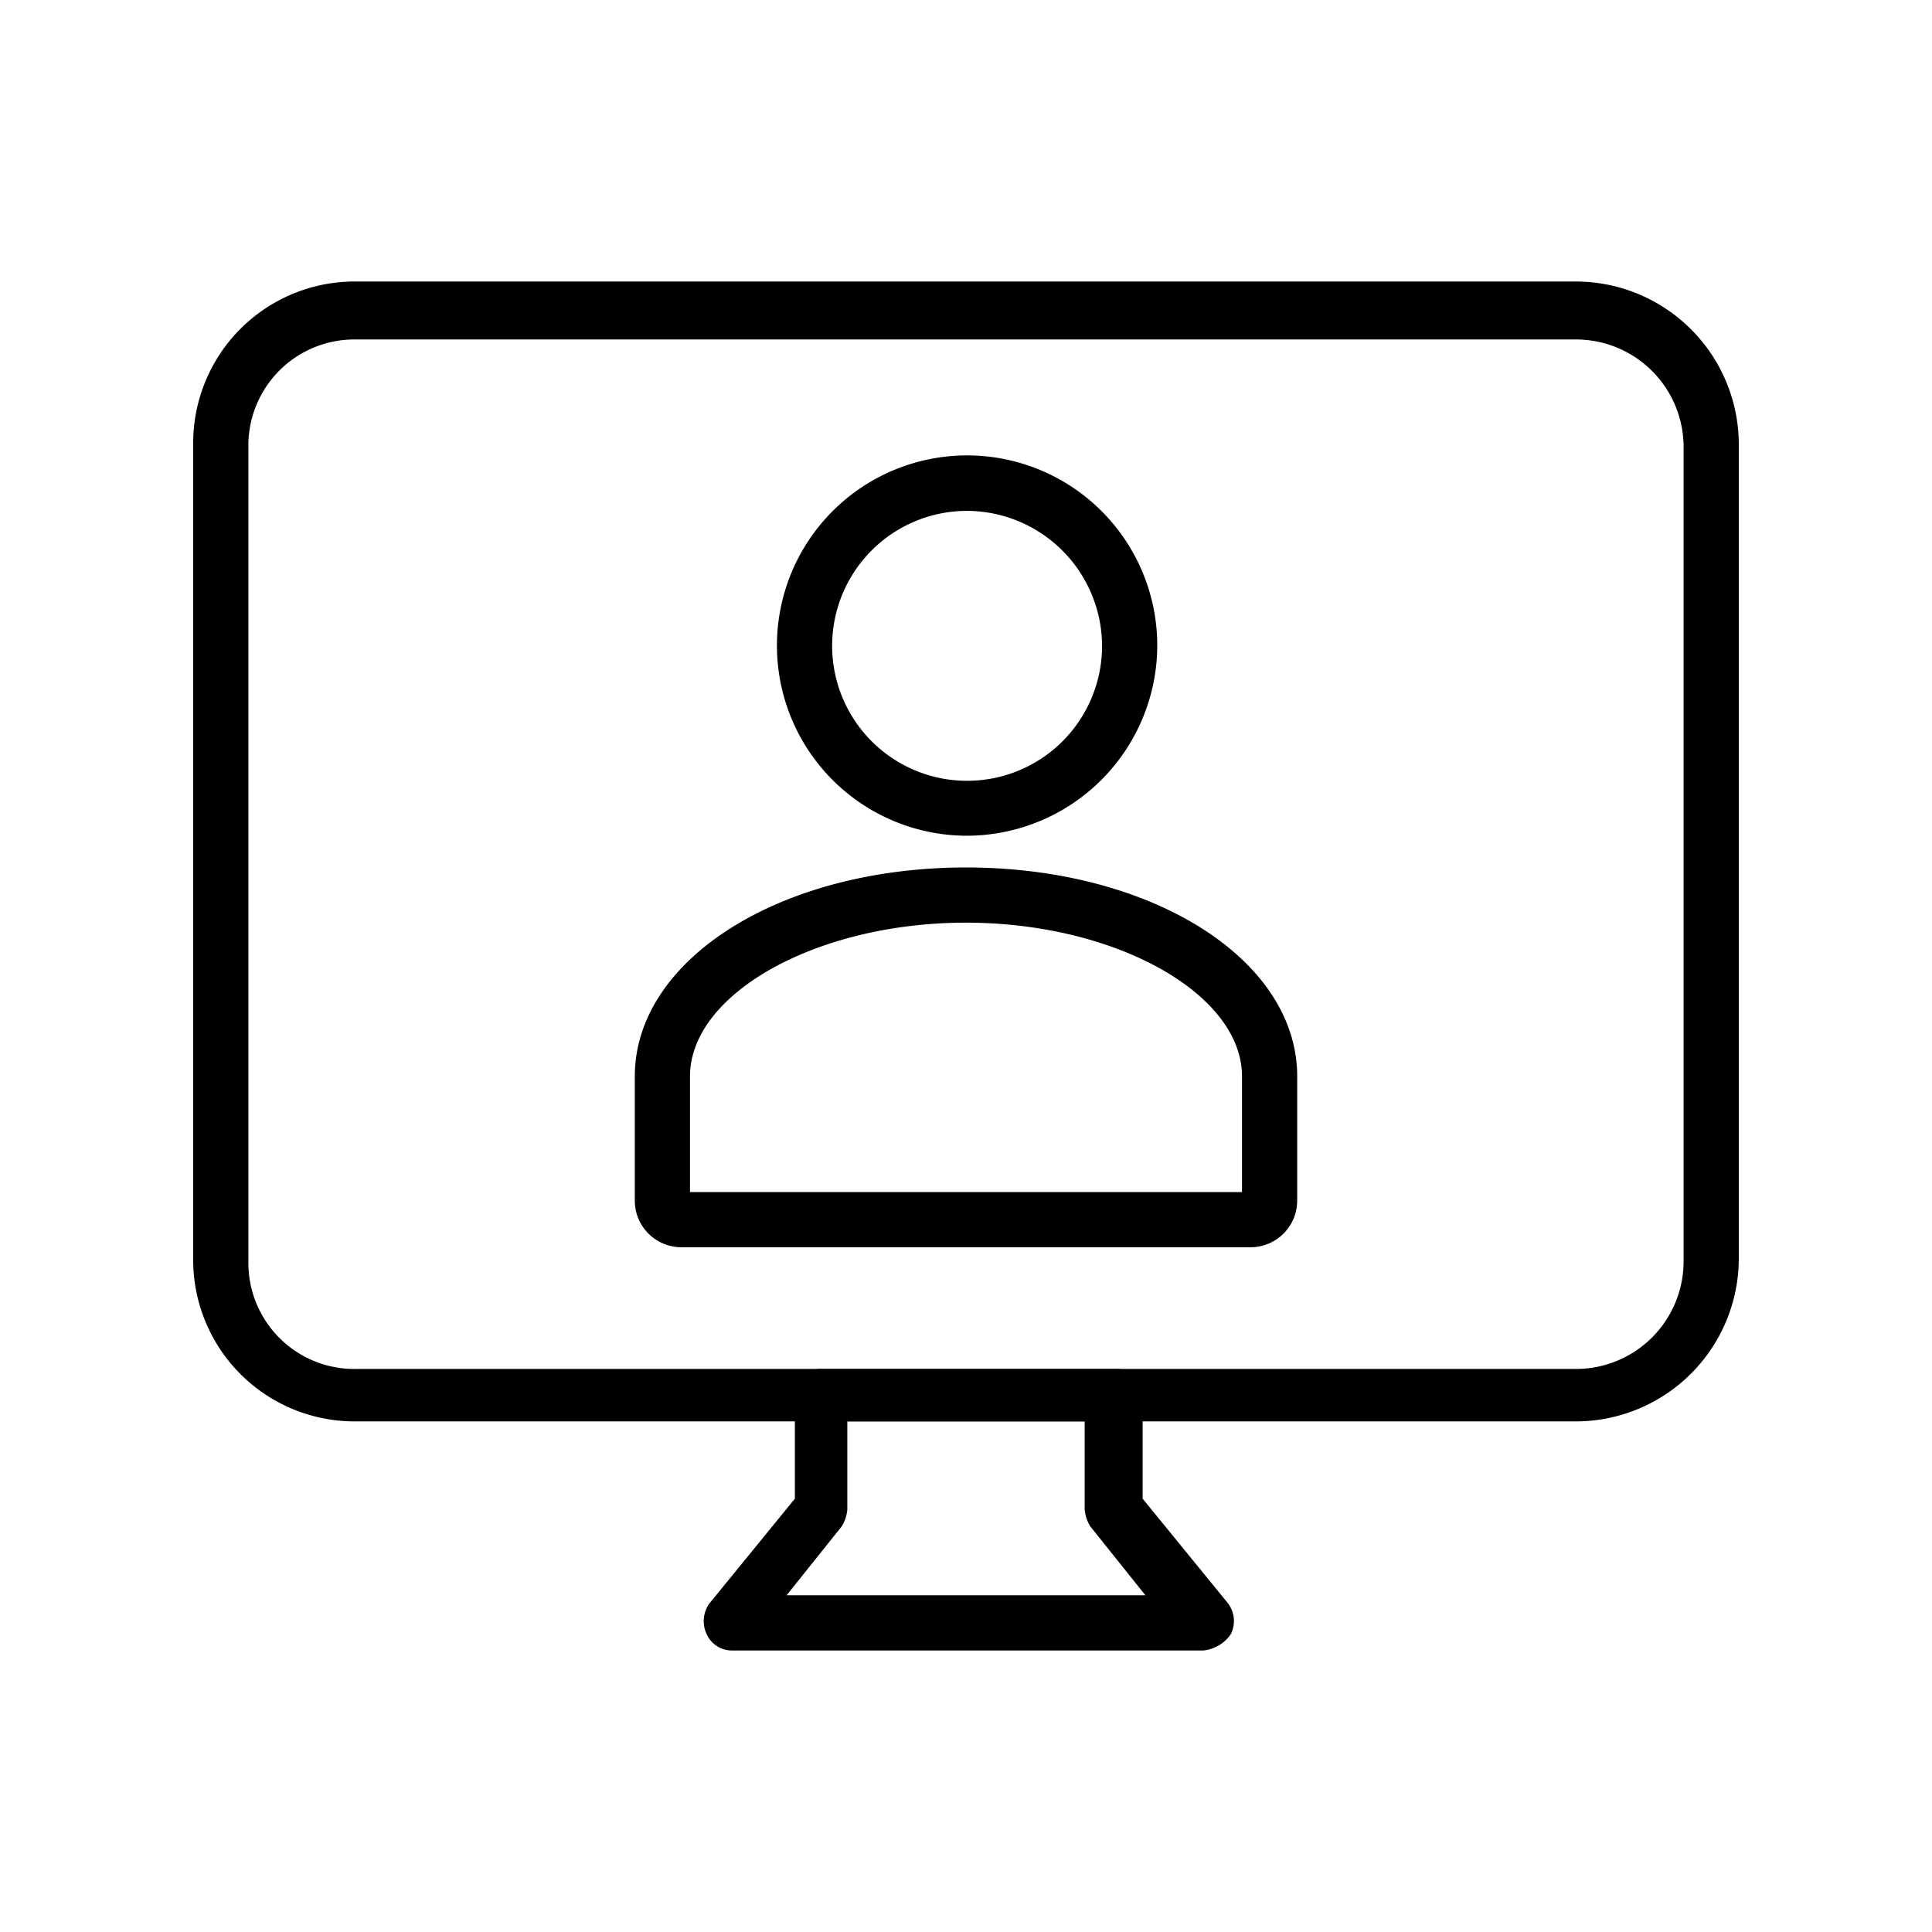<svg xmlns="http://www.w3.org/2000/svg" viewBox="0 0 70 70"><defs></defs><title>03_Icons_amenities_v1</title><g id="Layer_92" data-name="Layer 92"><path  d="M57.1,51.5H12.9A5.85,5.85,0,0,1,7,45.6V16.1a5.85,5.85,0,0,1,5.9-5.9H57.1A5.91,5.91,0,0,1,63,16.1V45.6A5.91,5.91,0,0,1,57.1,51.5ZM12.9,12.3A3.84,3.84,0,0,0,9,16.2V45.7a3.84,3.84,0,0,0,3.9,3.9H57.1A3.9,3.9,0,0,0,61,45.7V16.2a3.9,3.9,0,0,0-3.9-3.9Z"/><path  d="M43.6,59.8H26.5a1,1,0,0,1-.9-.6,1.1,1.1,0,0,1,.1-1.1l3.1-3.8V50.6a.94.94,0,0,1,1-1H40.4a.94.94,0,0,1,1,1v3.7l3.1,3.8a1.07,1.07,0,0,1,.1,1.1A1.37,1.37,0,0,1,43.6,59.8Zm-15.1-2h13l-2-2.5a1.42,1.42,0,0,1-.2-.6V51.5H30.7v3.2a1.42,1.42,0,0,1-.2.6Z"/><g id="Users"><path  d="M45.33,45.19H24.67A1.69,1.69,0,0,1,23,43.5V39c0-4.24,5.28-7.57,12-7.57S47,34.75,47,39V43.5A1.69,1.69,0,0,1,45.33,45.19ZM25,43.19H45V39c0-3-4.59-5.57-10-5.57S25,36,25,39Z"/><path  d="M35,30.28a6.89,6.89,0,1,1,6.93-6.88A6.91,6.91,0,0,1,35,30.28Zm0-11.77a4.89,4.89,0,1,0,4.93,4.89A4.91,4.91,0,0,0,35,18.51Z"/></g></g></svg>